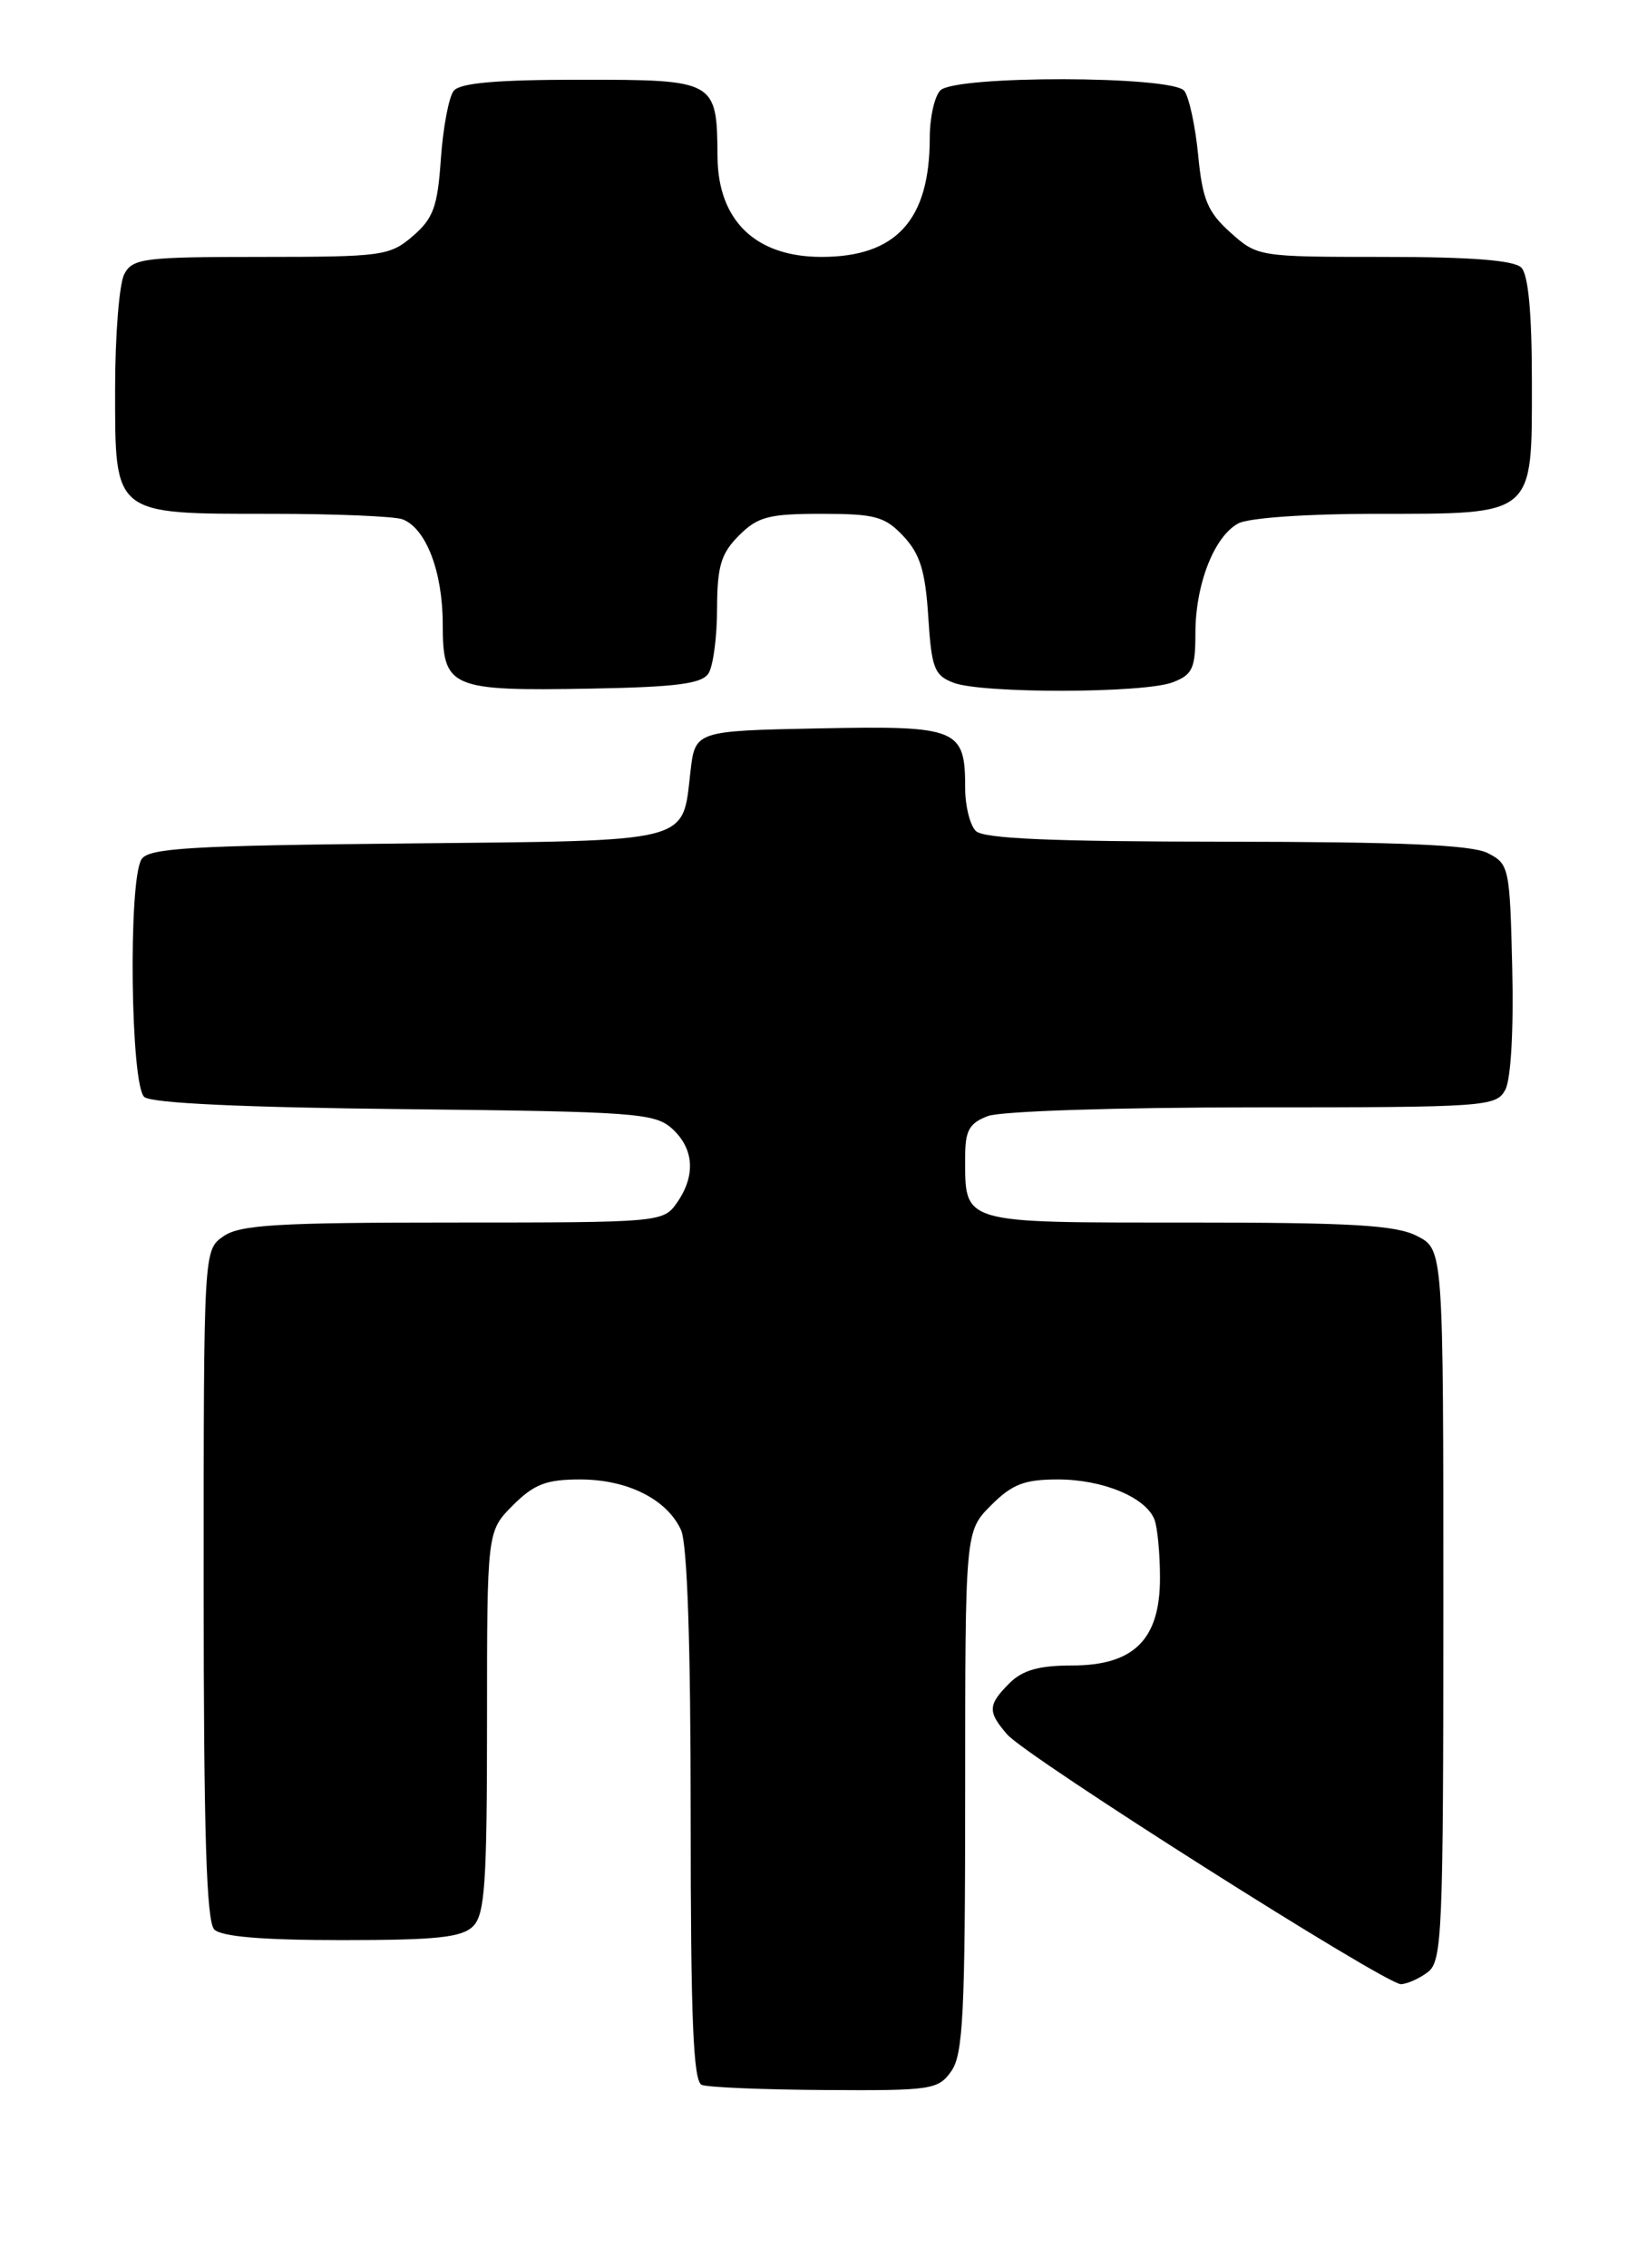 <?xml version="1.0" encoding="UTF-8" standalone="no"?>
<!DOCTYPE svg PUBLIC "-//W3C//DTD SVG 1.1//EN" "http://www.w3.org/Graphics/SVG/1.1/DTD/svg11.dtd" >
<svg xmlns="http://www.w3.org/2000/svg" xmlns:xlink="http://www.w3.org/1999/xlink" version="1.1" viewBox="0 0 186 256">
 <g >
 <path fill="currentColor"
d=" M 107.44 233.78 C 108.77 231.89 109.00 227.15 109.00 202.20 C 109.00 172.85 109.00 172.85 111.92 169.92 C 114.31 167.53 115.69 167.00 119.47 167.00 C 124.55 167.00 129.41 169.02 130.38 171.54 C 130.72 172.44 131.00 175.40 131.00 178.13 C 131.00 185.08 128.05 188.00 121.05 188.00 C 117.33 188.00 115.47 188.53 114.00 190.00 C 111.55 192.45 111.52 193.22 113.75 195.79 C 115.96 198.33 156.48 224.01 158.21 223.97 C 158.92 223.95 160.29 223.34 161.25 222.61 C 162.87 221.38 163.00 218.20 163.00 181.17 C 163.00 141.05 163.00 141.05 160.05 139.53 C 157.66 138.29 152.76 138.00 134.08 138.00 C 108.29 138.00 109.00 138.21 109.00 130.54 C 109.00 127.61 109.47 126.77 111.57 125.98 C 113.01 125.43 126.15 125.00 141.53 125.00 C 167.88 125.00 168.97 124.92 170.00 123.01 C 170.63 121.82 170.95 116.25 170.78 109.28 C 170.51 97.90 170.43 97.52 168.00 96.29 C 166.17 95.37 158.22 95.03 138.45 95.01 C 118.76 95.00 111.07 94.67 110.20 93.80 C 109.54 93.14 109.00 90.98 109.00 88.99 C 109.00 82.22 108.23 81.91 92.49 82.22 C 78.50 82.50 78.50 82.50 77.97 87.14 C 77.03 95.24 78.46 94.88 45.88 95.21 C 21.45 95.45 16.78 95.73 15.98 97.00 C 14.47 99.39 14.74 122.54 16.30 123.83 C 17.14 124.53 27.52 125.01 45.69 125.20 C 71.69 125.48 73.95 125.64 75.90 127.40 C 78.39 129.66 78.59 132.71 76.44 135.78 C 74.91 137.97 74.54 138.00 51.17 138.00 C 31.32 138.00 27.08 138.25 25.22 139.56 C 23.00 141.11 23.00 141.11 23.00 178.86 C 23.00 206.88 23.31 216.91 24.20 217.80 C 25.01 218.61 29.67 219.00 38.63 219.00 C 49.32 219.00 52.16 218.70 53.43 217.43 C 54.76 216.10 55.00 212.57 55.00 194.35 C 55.00 172.85 55.00 172.85 57.92 169.92 C 60.32 167.53 61.69 167.00 65.52 167.00 C 70.86 167.00 75.33 169.24 76.91 172.71 C 77.62 174.26 78.00 185.62 78.00 204.96 C 78.00 227.92 78.29 234.95 79.25 235.34 C 79.94 235.62 86.21 235.88 93.19 235.92 C 105.22 236.00 105.97 235.88 107.44 233.78 Z  M 80.02 76.00 C 80.54 75.17 80.98 71.89 80.98 68.70 C 81.00 63.90 81.42 62.49 83.45 60.45 C 85.58 58.32 86.82 58.00 92.78 58.00 C 98.84 58.00 99.93 58.30 102.03 60.53 C 103.90 62.53 104.50 64.45 104.83 69.60 C 105.20 75.43 105.51 76.24 107.69 77.07 C 110.92 78.30 129.17 78.27 132.43 77.02 C 134.67 76.17 135.00 75.46 135.00 71.49 C 135.00 65.96 137.12 60.54 139.85 59.08 C 141.01 58.46 147.57 58.00 155.21 58.00 C 173.44 58.00 173.00 58.37 173.00 43.14 C 173.00 35.34 172.60 31.00 171.80 30.20 C 170.98 29.38 166.09 29.00 156.32 29.00 C 142.14 29.00 142.01 28.98 138.96 26.25 C 136.38 23.94 135.80 22.55 135.31 17.50 C 134.99 14.20 134.28 10.94 133.74 10.25 C 132.39 8.54 107.91 8.49 106.20 10.20 C 105.54 10.86 105.00 13.27 105.00 15.55 C 105.00 24.84 101.22 29.00 92.77 29.00 C 85.33 29.00 81.08 24.90 81.03 17.68 C 80.97 9.07 80.85 9.00 65.59 9.00 C 56.12 9.00 51.95 9.36 51.24 10.25 C 50.69 10.94 50.04 14.38 49.79 17.90 C 49.42 23.34 48.94 24.65 46.62 26.65 C 44.03 28.88 43.16 29.00 29.48 29.00 C 16.26 29.00 14.99 29.16 14.04 30.93 C 13.47 32.00 13.00 37.82 13.00 43.88 C 13.00 58.24 12.70 58.00 30.64 58.00 C 37.90 58.00 44.56 58.28 45.46 58.62 C 48.12 59.64 50.00 64.55 50.00 70.48 C 50.00 77.68 50.81 78.02 66.79 77.73 C 76.44 77.55 79.28 77.18 80.02 76.00 Z "/>
</g>
</svg>
